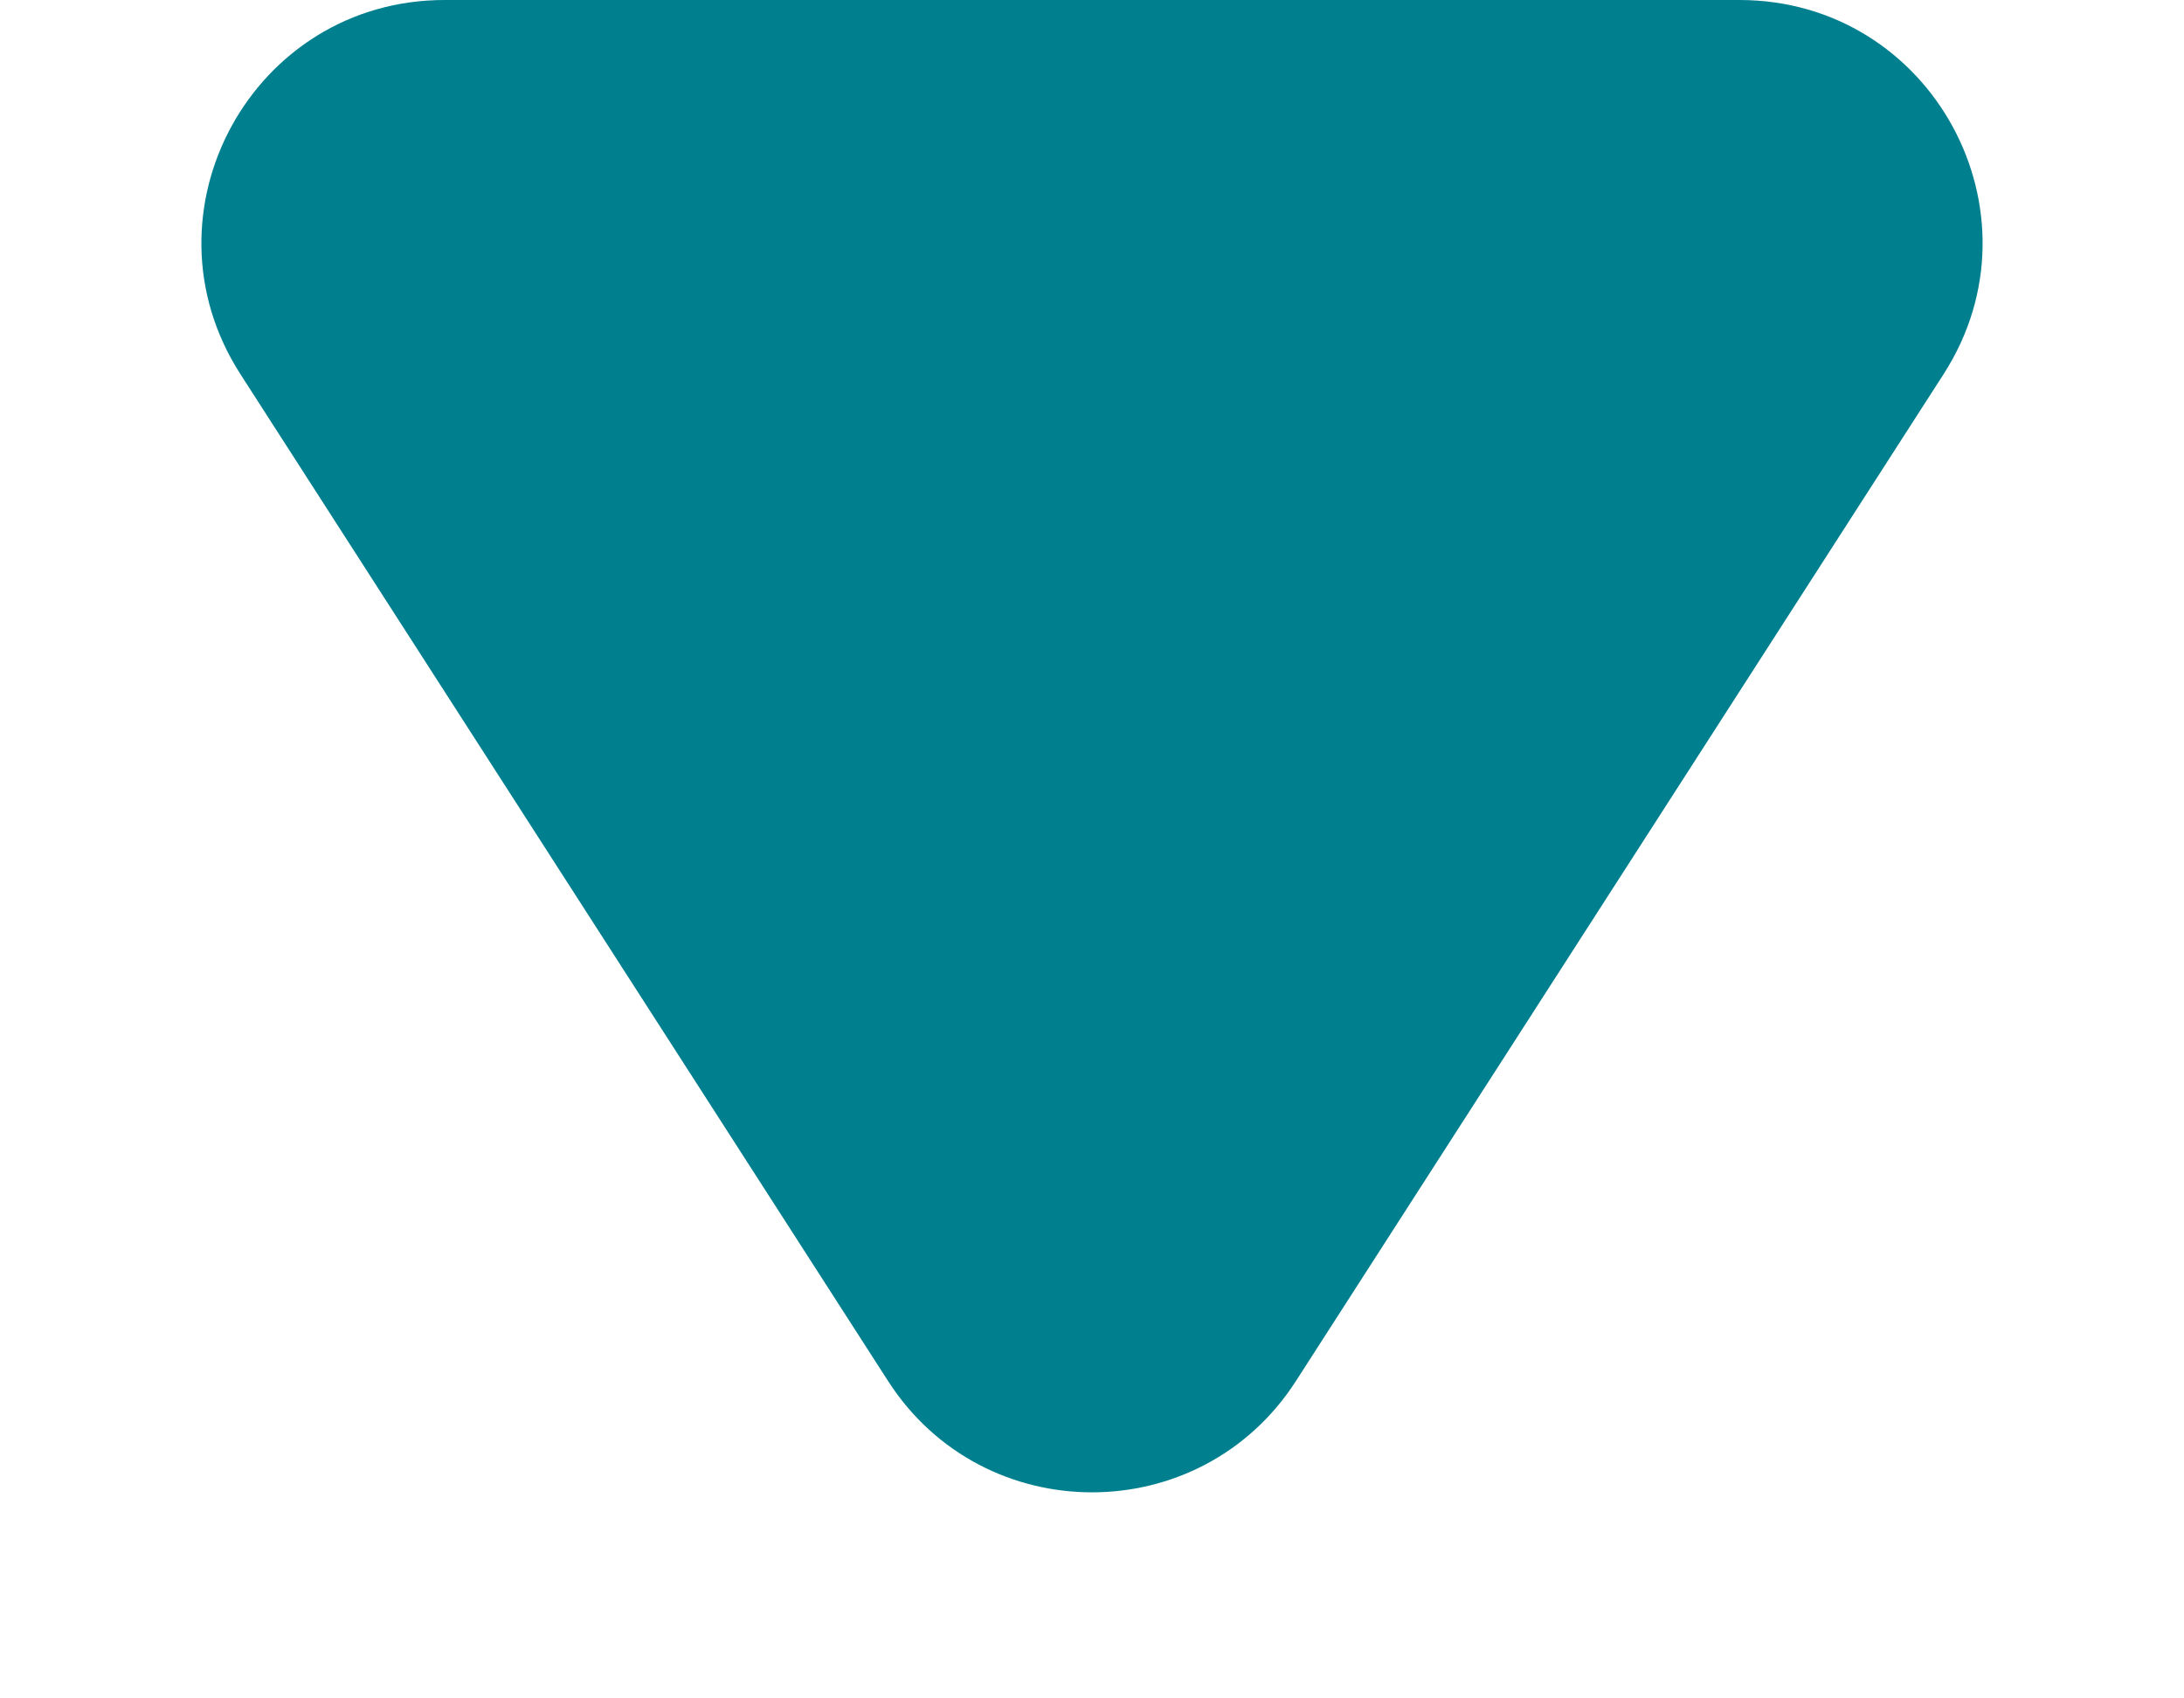 <svg width="9" height="7" viewBox="0 0 9 7" fill="none" xmlns="http://www.w3.org/2000/svg">
<path d="M5.341 5.691C4.948 6.304 4.052 6.304 3.659 5.691L0.99 1.541C0.563 0.875 1.04 -2.57833e-07 1.832 -3.26999e-07L7.168 -7.93545e-07C7.96 -8.62711e-07 8.437 0.875 8.01 1.541L5.341 5.691Z" fill="#007F8F"/>
</svg>
